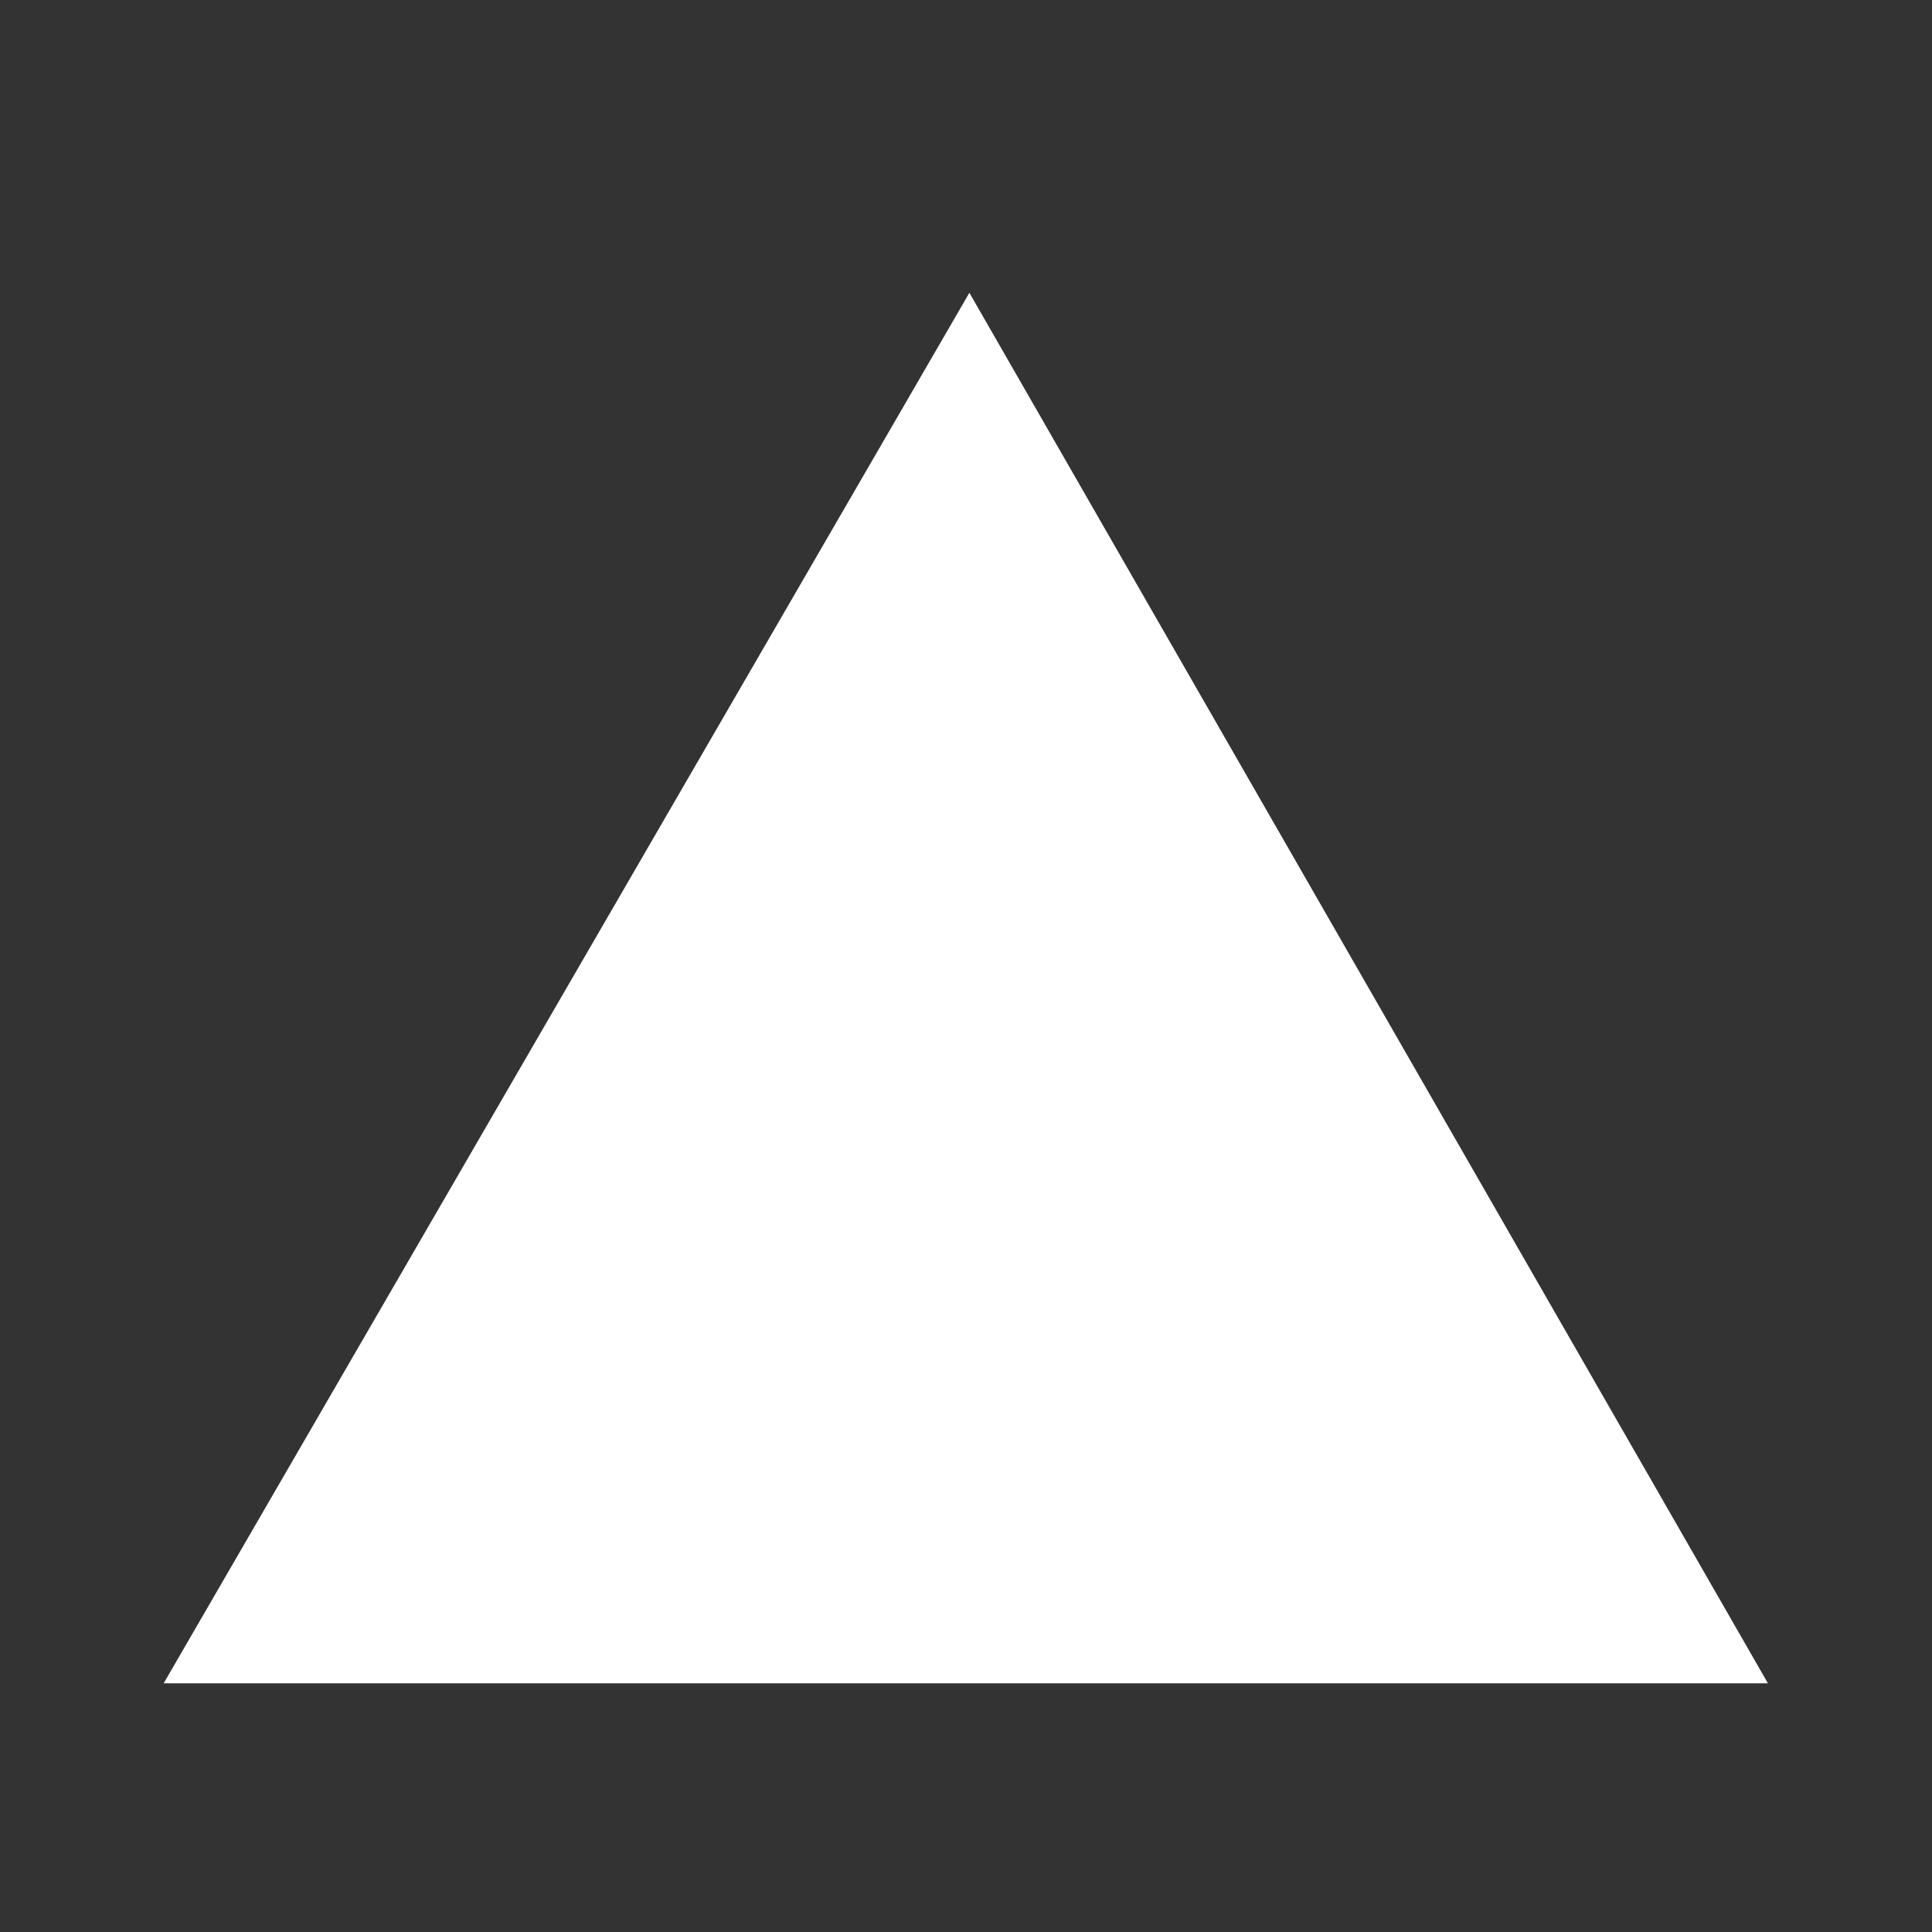 <svg version="1.2" baseProfile="tiny" viewBox="0 0 24.0 24.0" xmlns:xlink="http://www.w3.org/1999/xlink" xmlns="http://www.w3.org/2000/svg">
<rect x="0" y="0" width="24.0" height="24.0" fill="#333333" stroke="none"/>
<path style="fill:#ffffff;" d="M21.962,20.911H2.033L12.042,3.637L21.962,20.911z"/>
</svg>